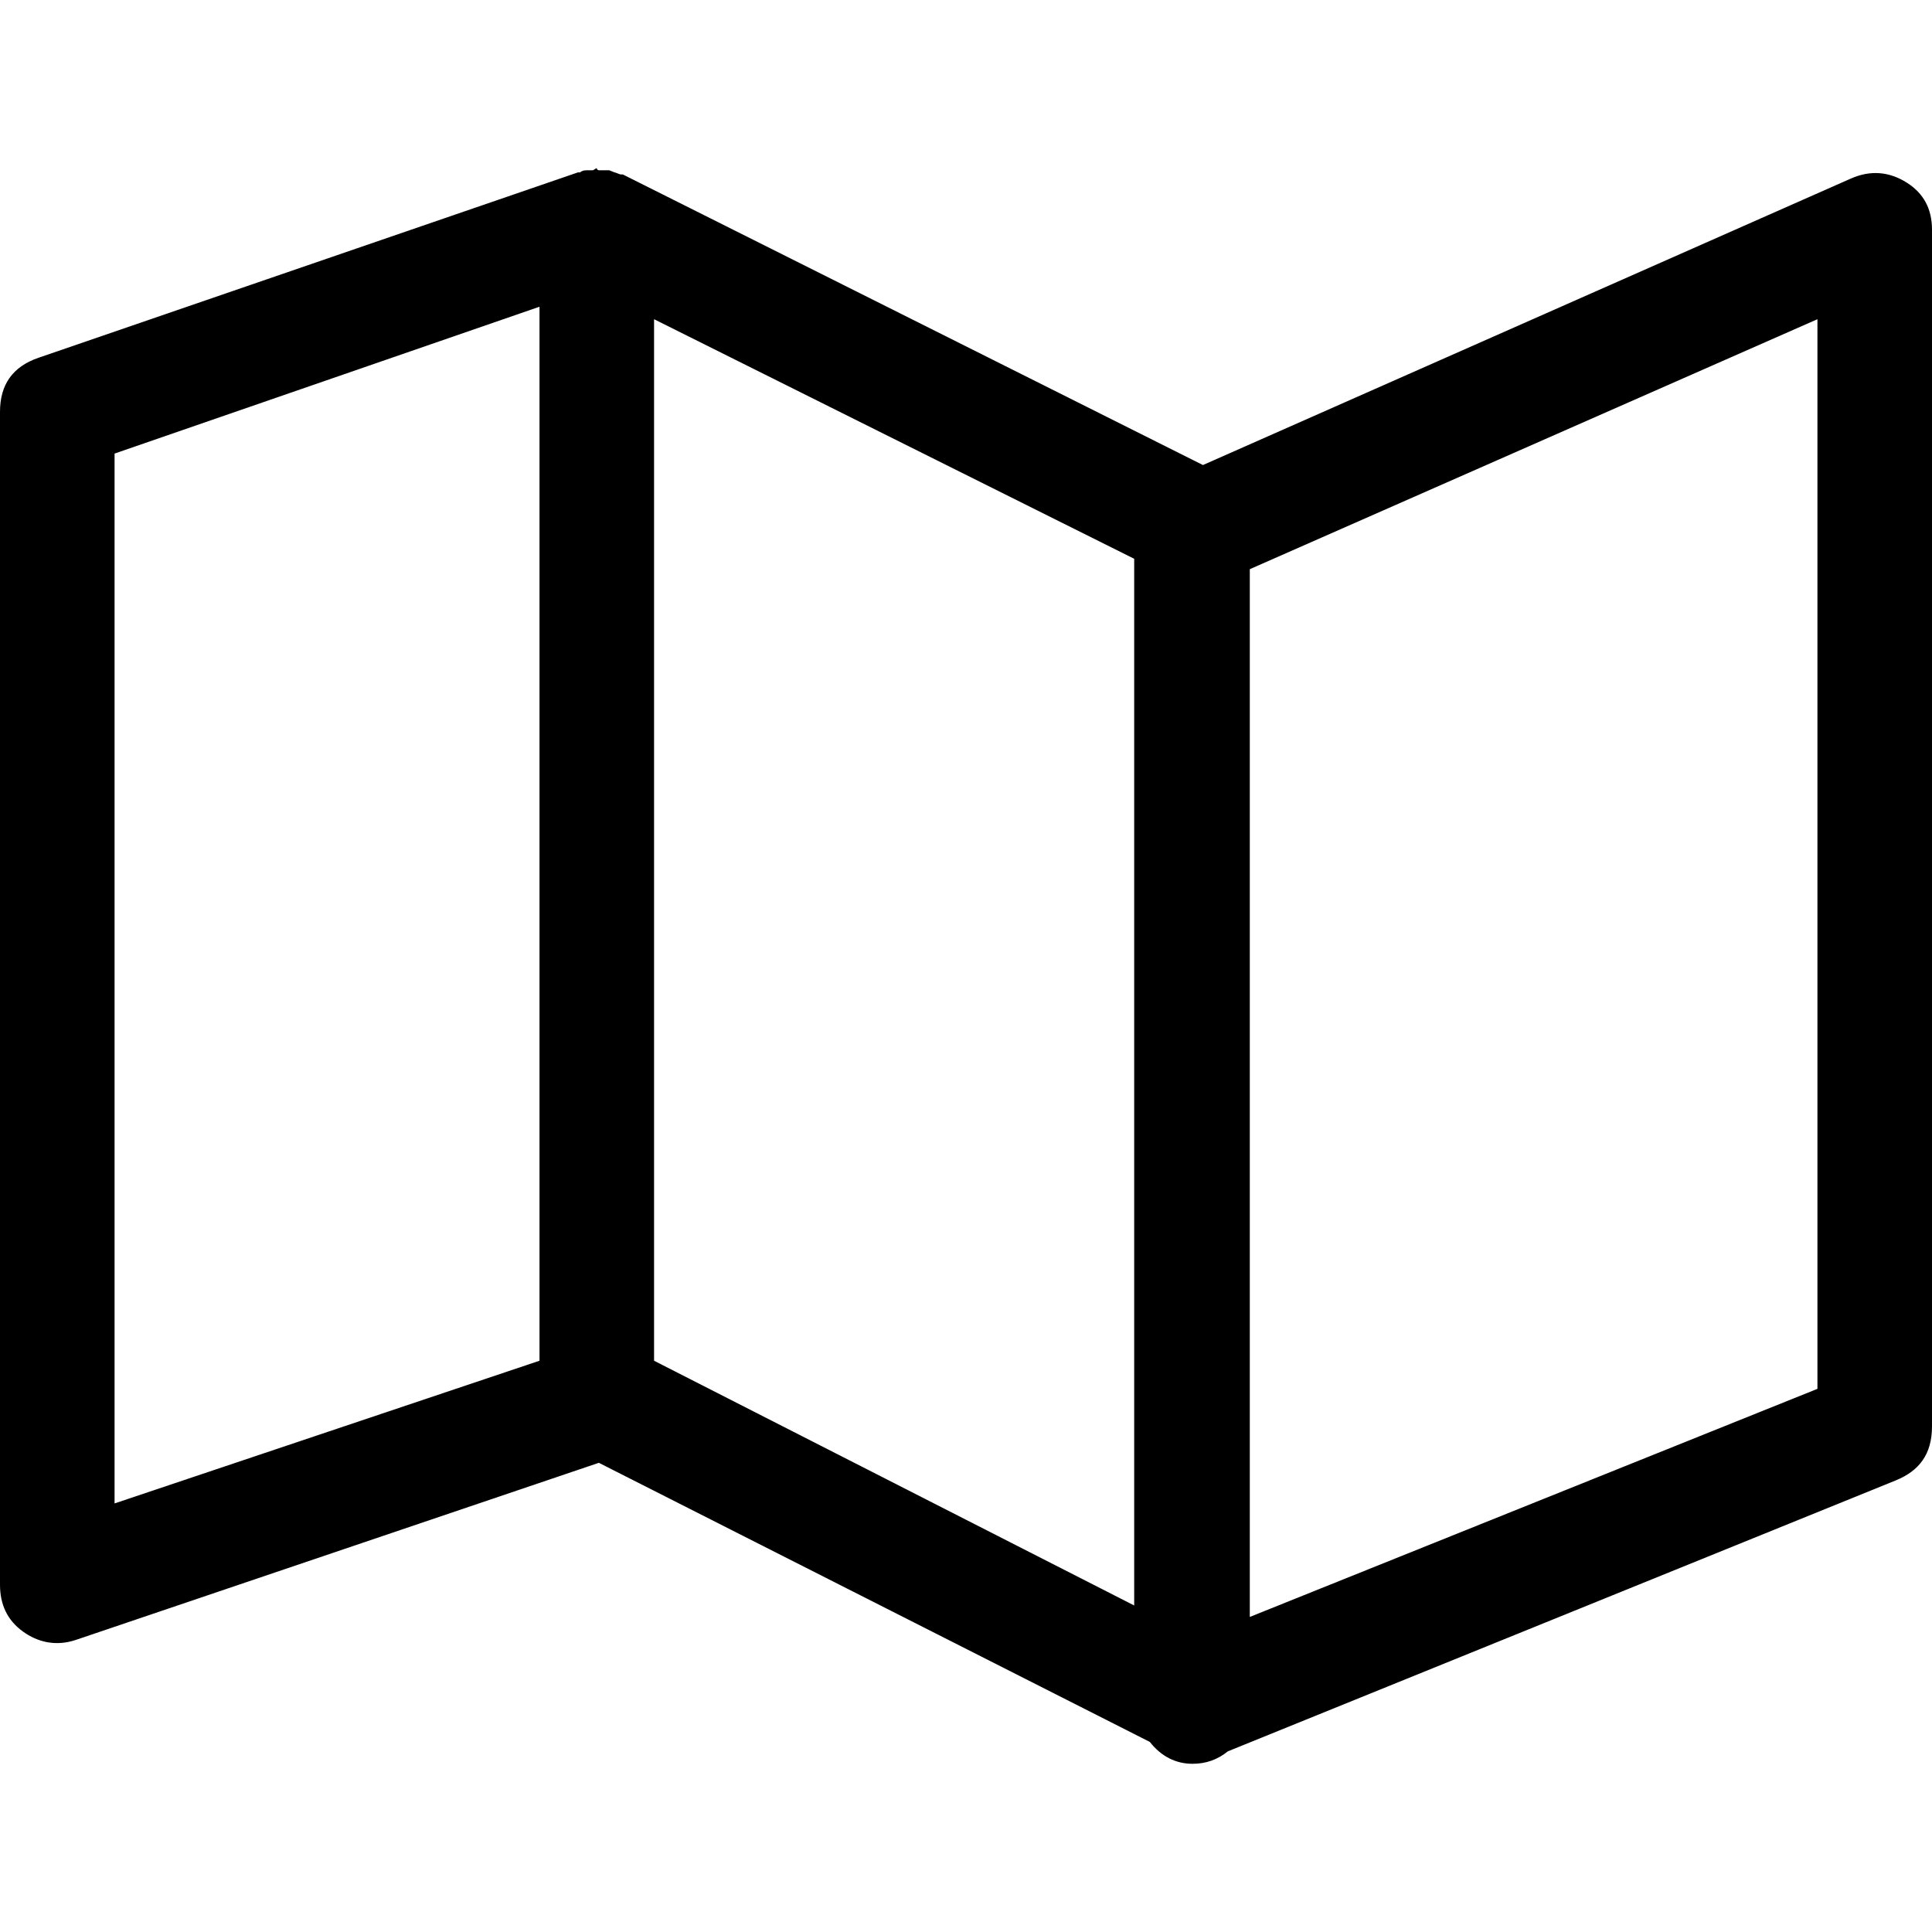 <?xml version="1.0" encoding="iso-8859-1"?>
<!-- Generator: Adobe Illustrator 16.0.0, SVG Export Plug-In . SVG Version: 6.00 Build 0)  -->
<!DOCTYPE svg PUBLIC "-//W3C//DTD SVG 1.1//EN" "http://www.w3.org/Graphics/SVG/1.1/DTD/svg11.dtd">
<svg xmlns="http://www.w3.org/2000/svg" xmlns:xlink="http://www.w3.org/1999/xlink" version="1.1" id="Capa_1" x="0px" y="0px" width="512px" height="512px" viewBox="0 0 612 612" style="enable-background:new 0 0 612 612;" xml:space="preserve">
<g>
	<path d="M604.082,57.901c-5.638-3.59-11.6-4.068-17.821-1.323L381.057,147.31L197.292,55.262h-0.662   c-0.331,0-1.654-0.662-1.978-0.662l-1.654-0.662h-1.978h-1.323c-0.324,0-0.655-0.324-0.655-0.654c-0.331,0-0.992,0.654-1.323,0.654   h-1.978c-0.993,0-1.647,0.331-1.978,0.662h-0.662L12.205,113.328C3.914,116.179,0,121.908,0,130.48v371.492   c0,6.265,2.288,11.247,7.256,14.844c4.596,3.329,10.382,4.821,16.829,2.64l165.613-56.082l174.53,88.416   c3.632,4.617,8.249,6.926,13.527,6.926c4.287,0,7.918-1.315,11.22-3.955l211.475-85.784c7.446-3.02,11.55-8.241,11.55-17.152   V72.745C612,66.15,609.332,61.244,604.082,57.901z M170.898,431.04L36.29,476.24V143.678l134.608-46.517V431.04z M359.28,508.567   L207.188,431.04V101.117l152.092,75.888V508.567L359.28,508.567z M575.71,439.943l-179.809,72.256V180.298l179.809-79.182V439.943   L575.71,439.943z" fill="#000000"/>
</g>
<g>
</g>
<g>
</g>
<g>
</g>
<g>
</g>
<g>
</g>
<g>
</g>
<g>
</g>
<g>
</g>
<g>
</g>
<g>
</g>
<g>
</g>
<g>
</g>
<g>
</g>
<g>
</g>
<g>
</g>
</svg>

